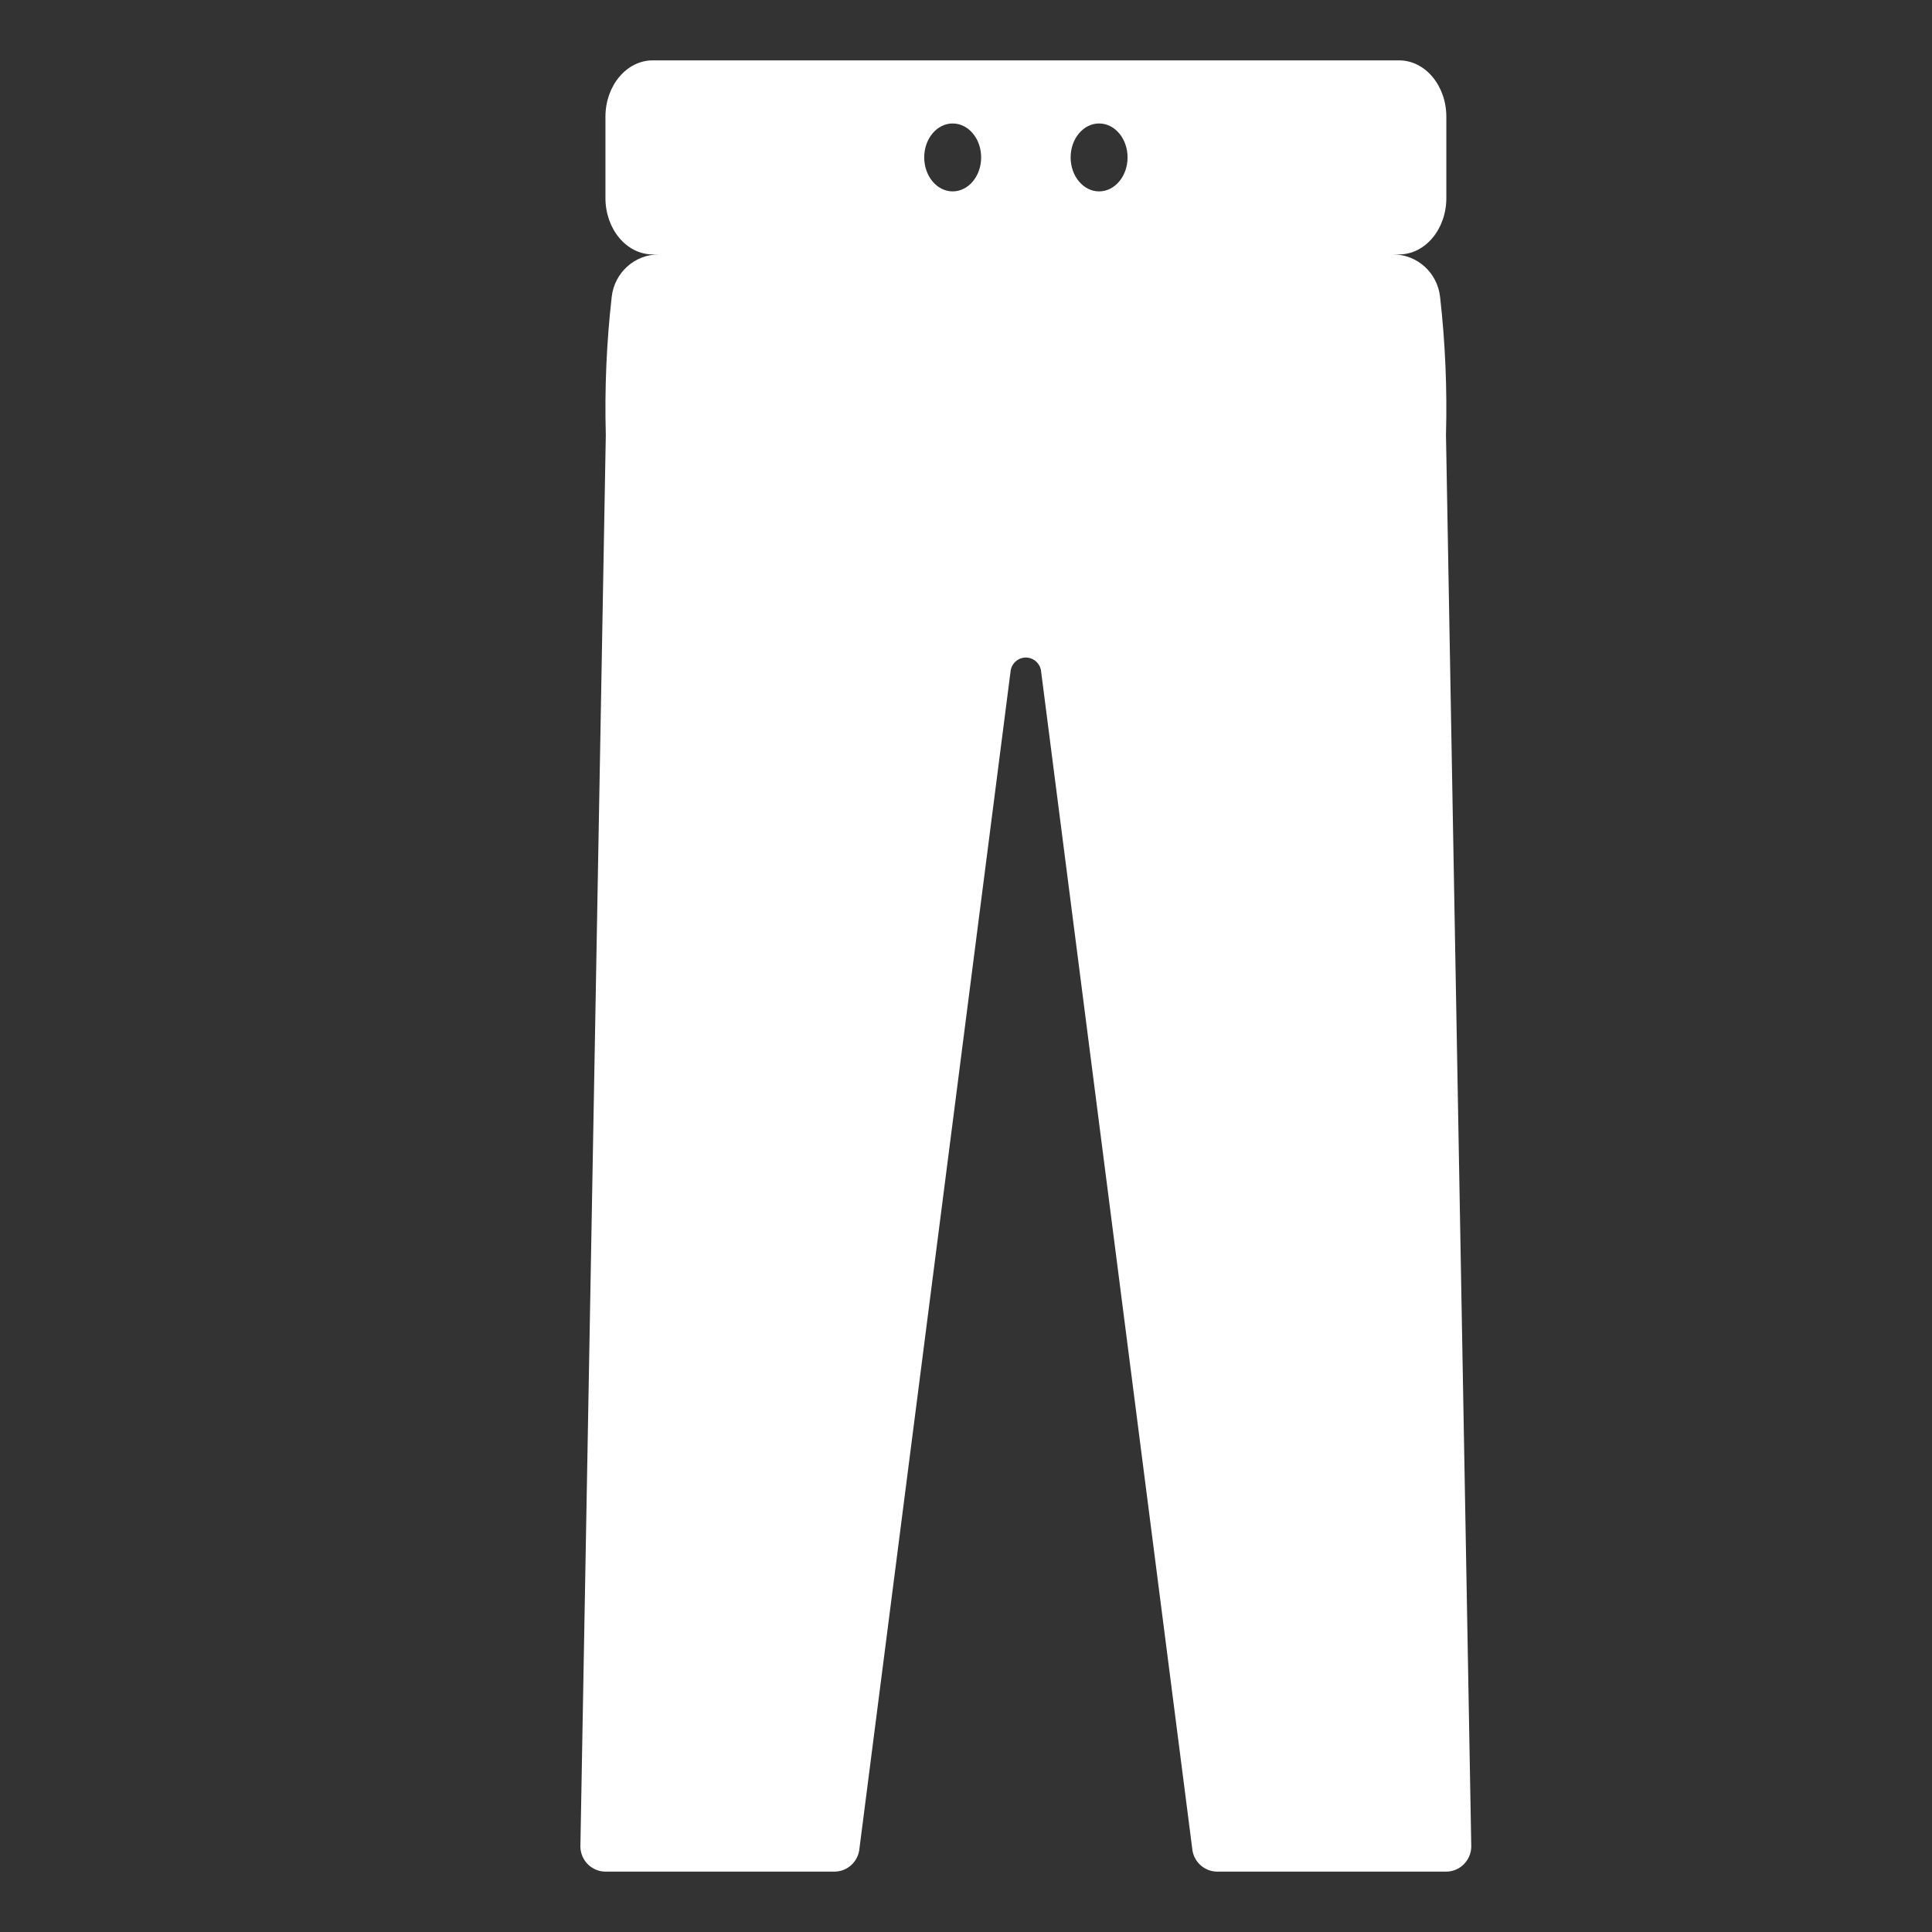 <?xml version="1.0" encoding="UTF-8"?>
<svg width="32px" height="32px" viewBox="0 0 32 32" version="1.1" xmlns="http://www.w3.org/2000/svg" xmlns:xlink="http://www.w3.org/1999/xlink">
    <rect x="0" y="0" width="32" height="32" fill="#333333" stroke="none"/>
    <!-- Generator: Sketch 63.1 (92452) - https://sketch.com -->
    <title>💟icons-category/pants</title>
    <desc>Created with Sketch.</desc>
    <g id="💟icons-category/pants" stroke="none" stroke-width="1" fill="none" fill-rule="evenodd">
        <path d="M23.173,1 C23.606,1 23.956,1.418 23.956,1.934 L23.956,1.934 L23.956,3.28 C23.956,3.796 23.606,4.214 23.173,4.214 L23.173,4.214 L23.074,4.214 C23.472,4.214 23.806,4.515 23.852,4.915 C23.938,5.674 23.971,6.439 23.95,7.205 L23.95,7.205 L24.369,30.59 C24.363,30.818 24.178,31 23.952,31 L23.952,31 L20.162,31 C19.944,31 19.762,30.83 19.746,30.61 L19.746,30.61 L17.245,11.129 C17.235,10.995 17.124,10.891 16.991,10.891 C16.858,10.891 16.747,10.995 16.737,11.129 L16.737,11.129 L14.236,30.61 C14.22,30.83 14.038,31 13.82,31 L13.82,31 L10.03,31 C9.804,31 9.619,30.818 9.613,30.59 L9.613,30.59 L10.034,7.205 C10.013,6.439 10.046,5.674 10.132,4.915 C10.178,4.515 10.513,4.214 10.91,4.214 L10.91,4.214 L10.811,4.214 C10.378,4.214 10.028,3.796 10.028,3.28 L10.028,3.28 L10.028,1.934 C10.028,1.418 10.378,1 10.811,1 L10.811,1 Z M15.779,2.045 C15.519,2.045 15.308,2.296 15.308,2.607 C15.308,2.918 15.519,3.17 15.779,3.17 C16.04,3.17 16.251,2.918 16.251,2.607 C16.251,2.296 16.04,2.045 15.779,2.045 Z M18.205,2.045 C17.944,2.045 17.733,2.296 17.733,2.607 C17.733,2.918 17.944,3.17 18.205,3.17 C18.465,3.17 18.676,2.918 18.676,2.607 C18.676,2.296 18.465,2.045 18.205,2.045 Z" id="Combined-Shape" fill="#FFFFFF"></path>
    </g>
</svg>